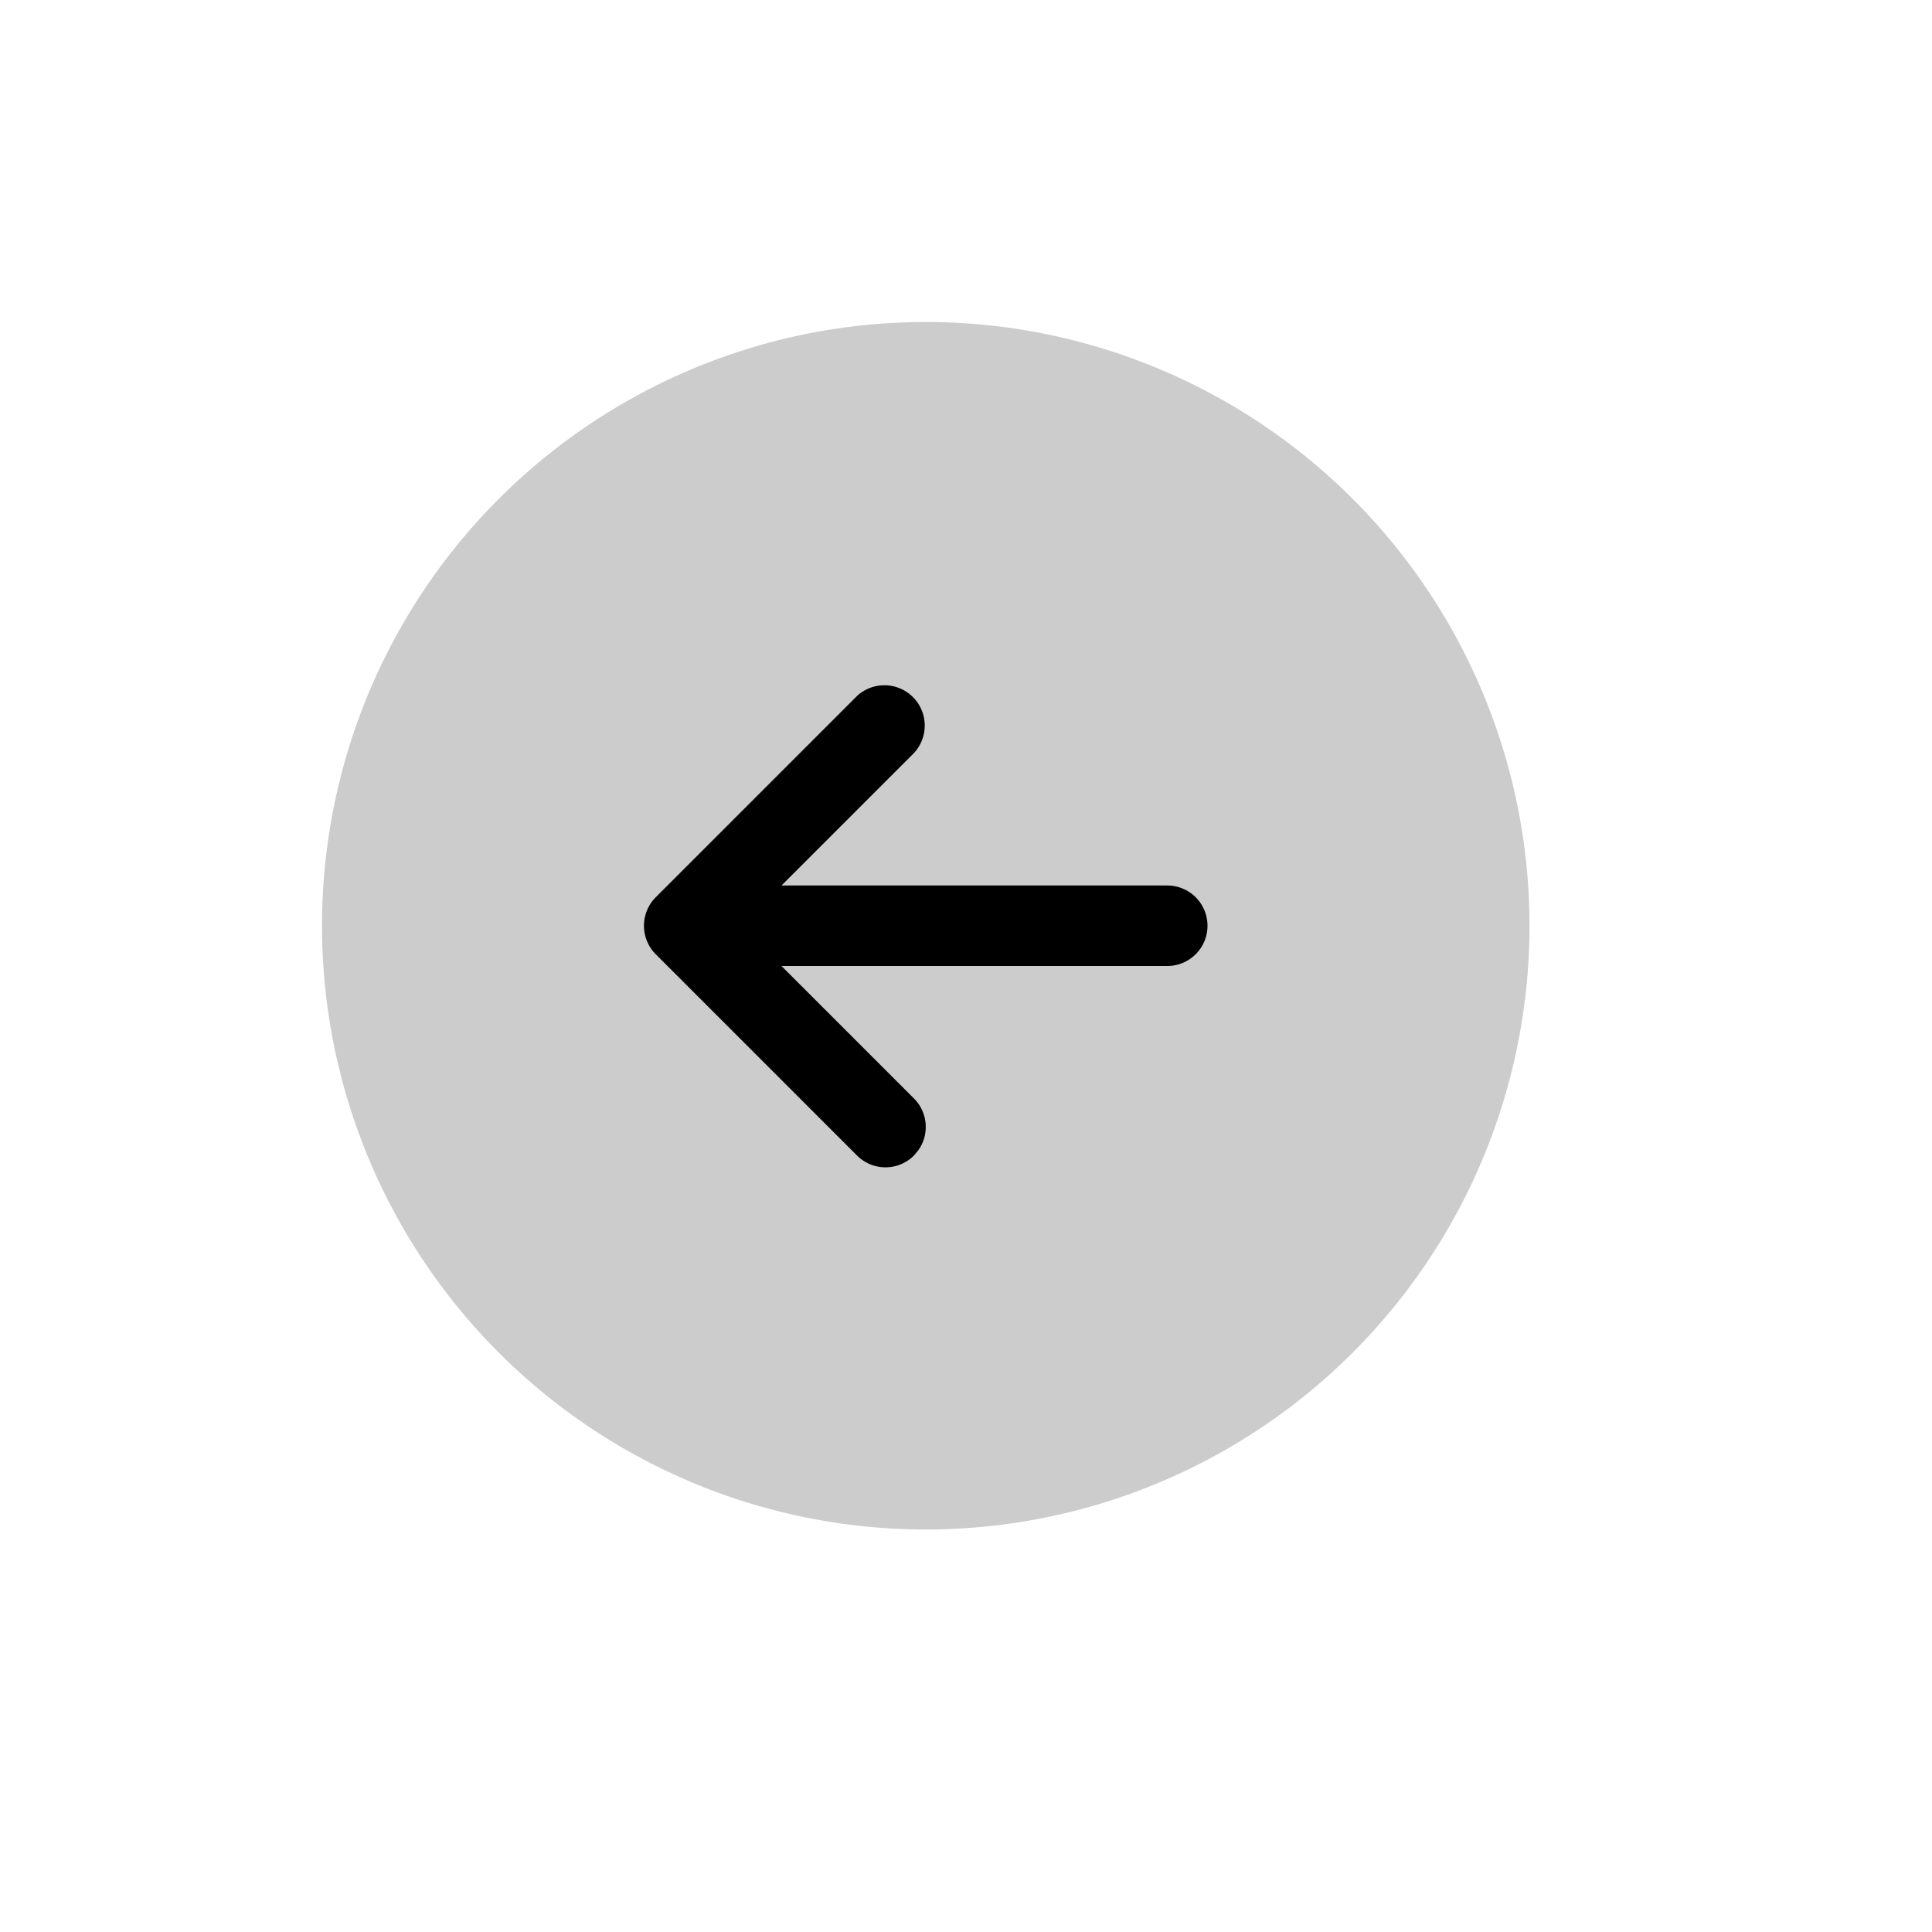 <svg xmlns="http://www.w3.org/2000/svg" width="24" height="24" fill="none" viewBox="0 0 24 24">
  <path fill="#000" d="M11.5 4a7.5 7.5 0 1 0 0 15 7.5 7.5 0 0 0 0-15Z" opacity=".2"/>
  <path fill="#000" d="m10.646 14.354-2.5-2.5a.501.501 0 0 1 0-.708l2.5-2.5a.501.501 0 0 1 .708.708L9.708 11H14.5a.5.5 0 1 1 0 1H9.708l1.646 1.646a.5.5 0 0 1 .057.638l-.057.07a.5.5 0 0 1-.708 0Z"/>
</svg>
